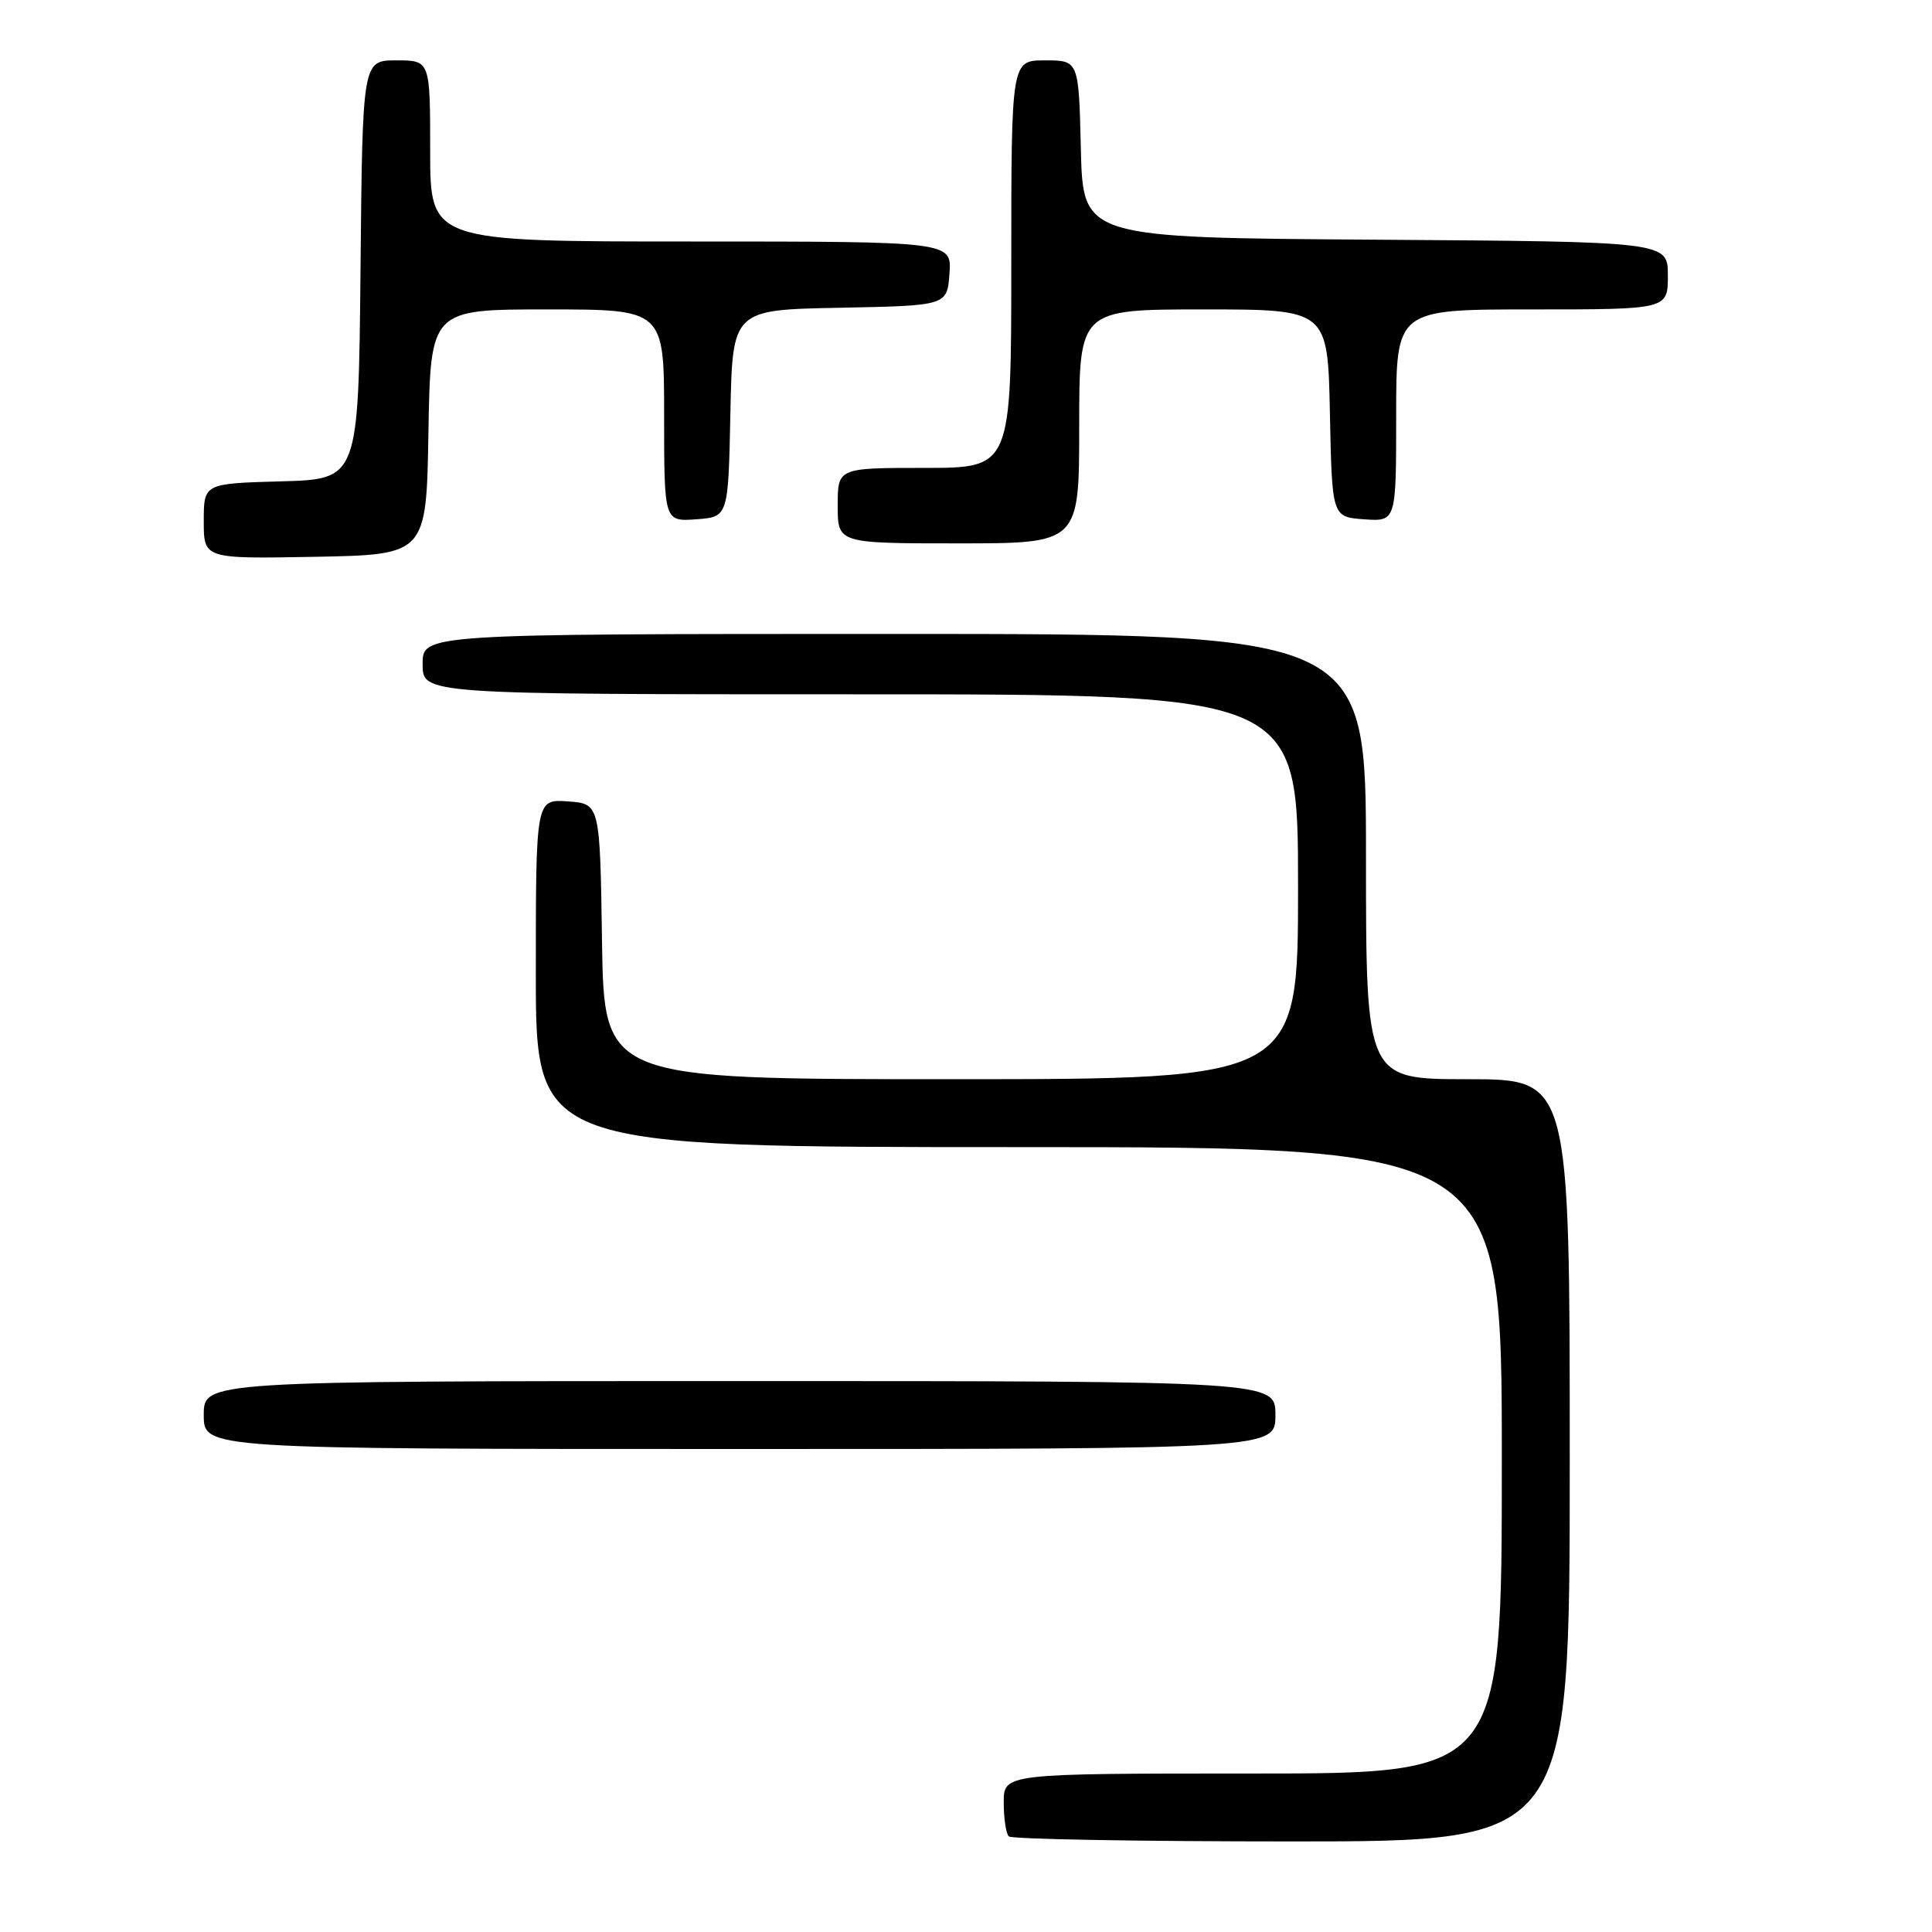 <?xml version="1.0" encoding="UTF-8" standalone="no"?>
<!DOCTYPE svg PUBLIC "-//W3C//DTD SVG 1.1//EN" "http://www.w3.org/Graphics/SVG/1.1/DTD/svg11.dtd" >
<svg xmlns="http://www.w3.org/2000/svg" xmlns:xlink="http://www.w3.org/1999/xlink" version="1.1" viewBox="0 0 256 256">
 <g >
 <path fill="currentColor"
d=" M 208.00 193.50 C 208.00 143.00 208.00 143.00 194.50 143.00 C 181.00 143.00 181.00 143.00 181.00 113.50 C 181.00 84.00 181.00 84.00 118.50 84.00 C 56.00 84.00 56.00 84.00 56.00 88.00 C 56.00 92.00 56.00 92.00 114.00 92.00 C 172.00 92.00 172.00 92.00 172.00 117.50 C 172.00 143.00 172.00 143.00 126.02 143.00 C 80.05 143.00 80.05 143.00 79.77 124.75 C 79.50 106.50 79.50 106.50 75.25 106.19 C 71.00 105.89 71.00 105.89 71.00 128.94 C 71.00 152.00 71.00 152.00 135.00 152.00 C 199.00 152.00 199.00 152.00 199.00 193.50 C 199.00 235.00 199.00 235.00 166.00 235.00 C 133.00 235.00 133.00 235.00 133.00 238.83 C 133.00 240.94 133.30 242.97 133.67 243.33 C 134.03 243.70 150.91 244.00 171.17 244.00 C 208.00 244.00 208.00 244.00 208.00 193.50 Z  M 169.00 187.50 C 169.00 183.00 169.00 183.00 98.00 183.00 C 27.00 183.00 27.00 183.00 27.00 187.50 C 27.00 192.00 27.00 192.00 98.00 192.00 C 169.00 192.00 169.00 192.00 169.00 187.50 Z  M 56.77 57.25 C 57.05 41.00 57.05 41.00 72.52 41.00 C 88.00 41.00 88.00 41.00 88.00 55.06 C 88.00 69.11 88.00 69.11 92.25 68.81 C 96.50 68.50 96.50 68.50 96.78 54.78 C 97.06 41.05 97.06 41.05 111.28 40.78 C 125.50 40.50 125.50 40.50 125.81 36.25 C 126.11 32.00 126.11 32.00 91.56 32.00 C 57.00 32.00 57.00 32.00 57.00 20.00 C 57.00 8.00 57.00 8.00 52.52 8.00 C 48.03 8.00 48.03 8.00 47.77 35.75 C 47.50 63.50 47.50 63.50 37.25 63.78 C 27.00 64.07 27.00 64.07 27.00 69.06 C 27.00 74.05 27.00 74.05 41.75 73.78 C 56.50 73.50 56.50 73.50 56.77 57.25 Z  M 143.00 56.50 C 143.00 41.00 143.00 41.00 159.47 41.00 C 175.94 41.00 175.94 41.00 176.22 54.75 C 176.50 68.50 176.50 68.50 180.75 68.81 C 185.00 69.11 185.00 69.11 185.00 55.06 C 185.00 41.00 185.00 41.00 203.00 41.00 C 221.00 41.00 221.00 41.00 221.00 36.51 C 221.00 32.02 221.00 32.02 182.25 31.76 C 143.50 31.50 143.50 31.50 143.22 19.75 C 142.94 8.00 142.94 8.00 138.47 8.00 C 134.00 8.00 134.00 8.00 134.00 35.00 C 134.00 62.00 134.00 62.00 122.50 62.00 C 111.00 62.00 111.00 62.00 111.00 67.00 C 111.00 72.00 111.00 72.00 127.00 72.00 C 143.00 72.00 143.00 72.00 143.00 56.50 Z "/>
</g>
</svg>